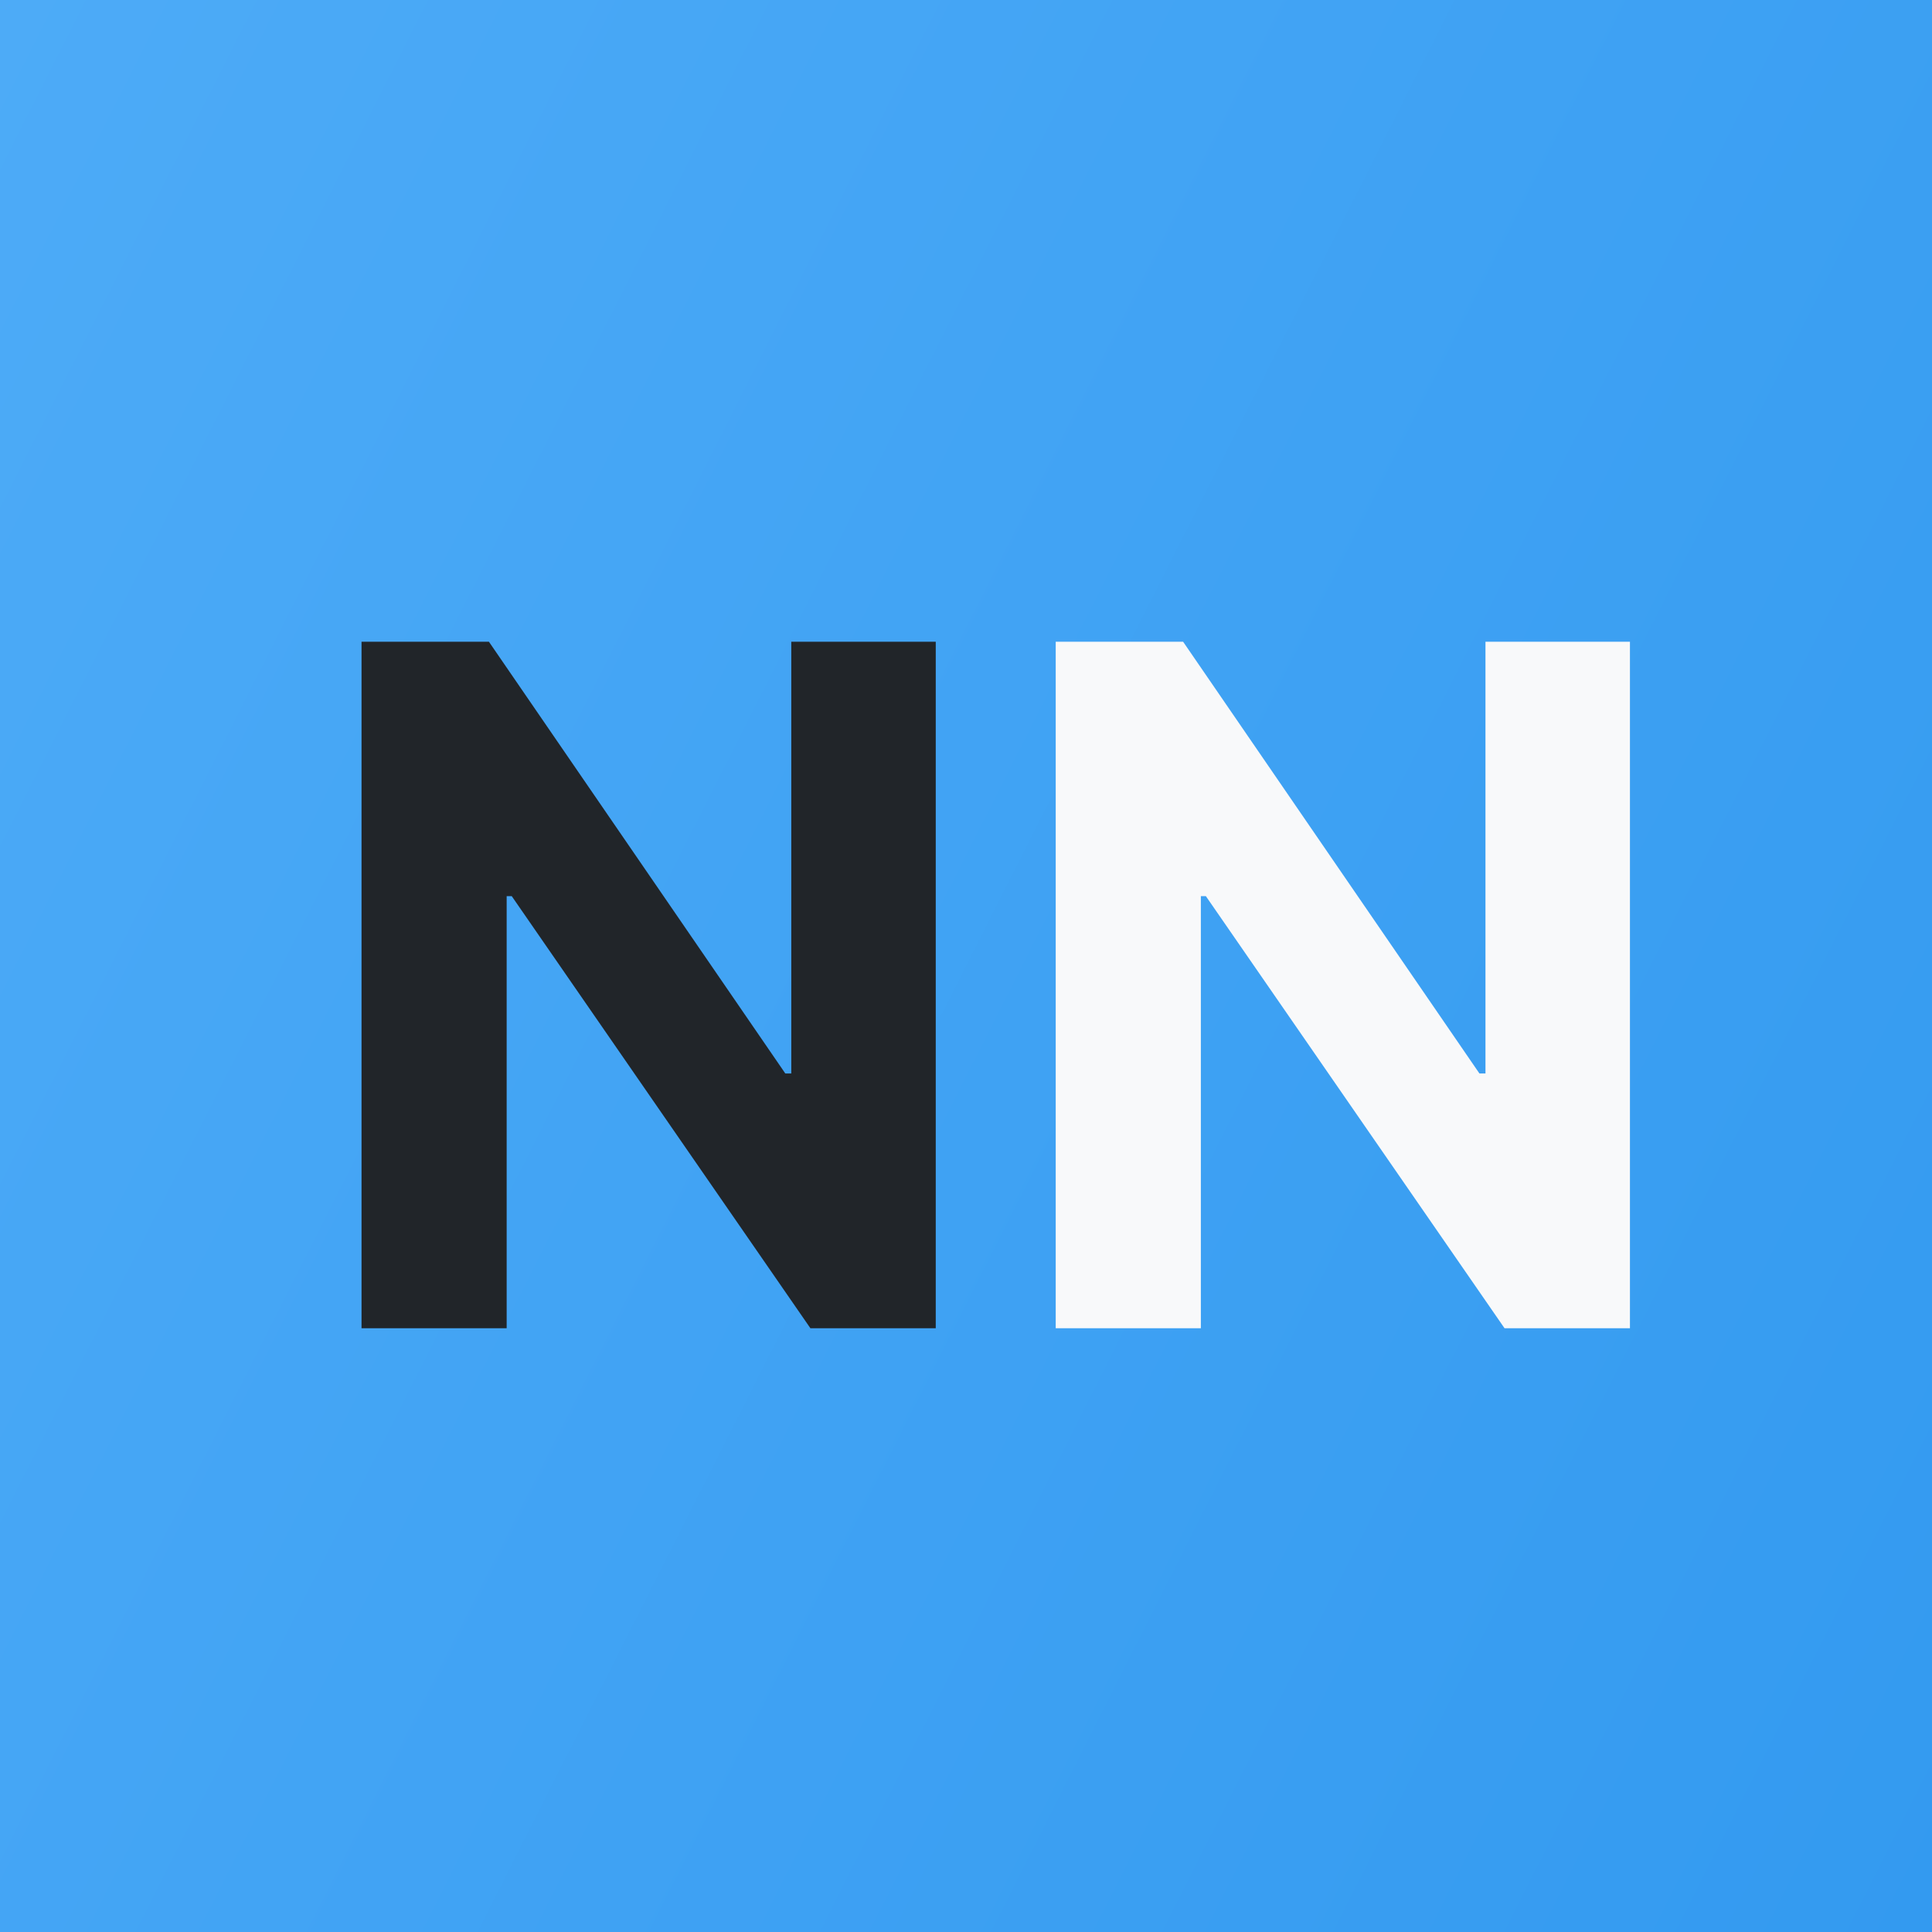 <svg width="32" height="32" viewBox="0 0 32 32" fill="none" xmlns="http://www.w3.org/2000/svg">
<rect x="0" y="0" width="32" height="32" fill="#808080" stroke="none"/>
<rect width="32" height="32" fill="url(#paint0_linear_783_2)"/>
<path d="M15.499 10.629V22H13.423L8.476 14.843H8.392V22H5.988V10.629H8.098L13.007 17.78H13.106V10.629H15.499Z" fill="#212529"/>
<path d="M26.997 10.629V22H24.92L19.973 14.843H19.89V22H17.486V10.629H19.596L24.504 17.78H24.604V10.629H26.997Z" fill="#F8F9FA"/>
<defs>
<linearGradient id="paint0_linear_783_2" x1="0" y1="0" x2="38.37" y2="19.403" gradientUnits="userSpaceOnUse">
<stop stop-color="#4DABF7"/>
<stop offset="1" stop-color="#339AF0"/>
</linearGradient>
</defs>
</svg>
